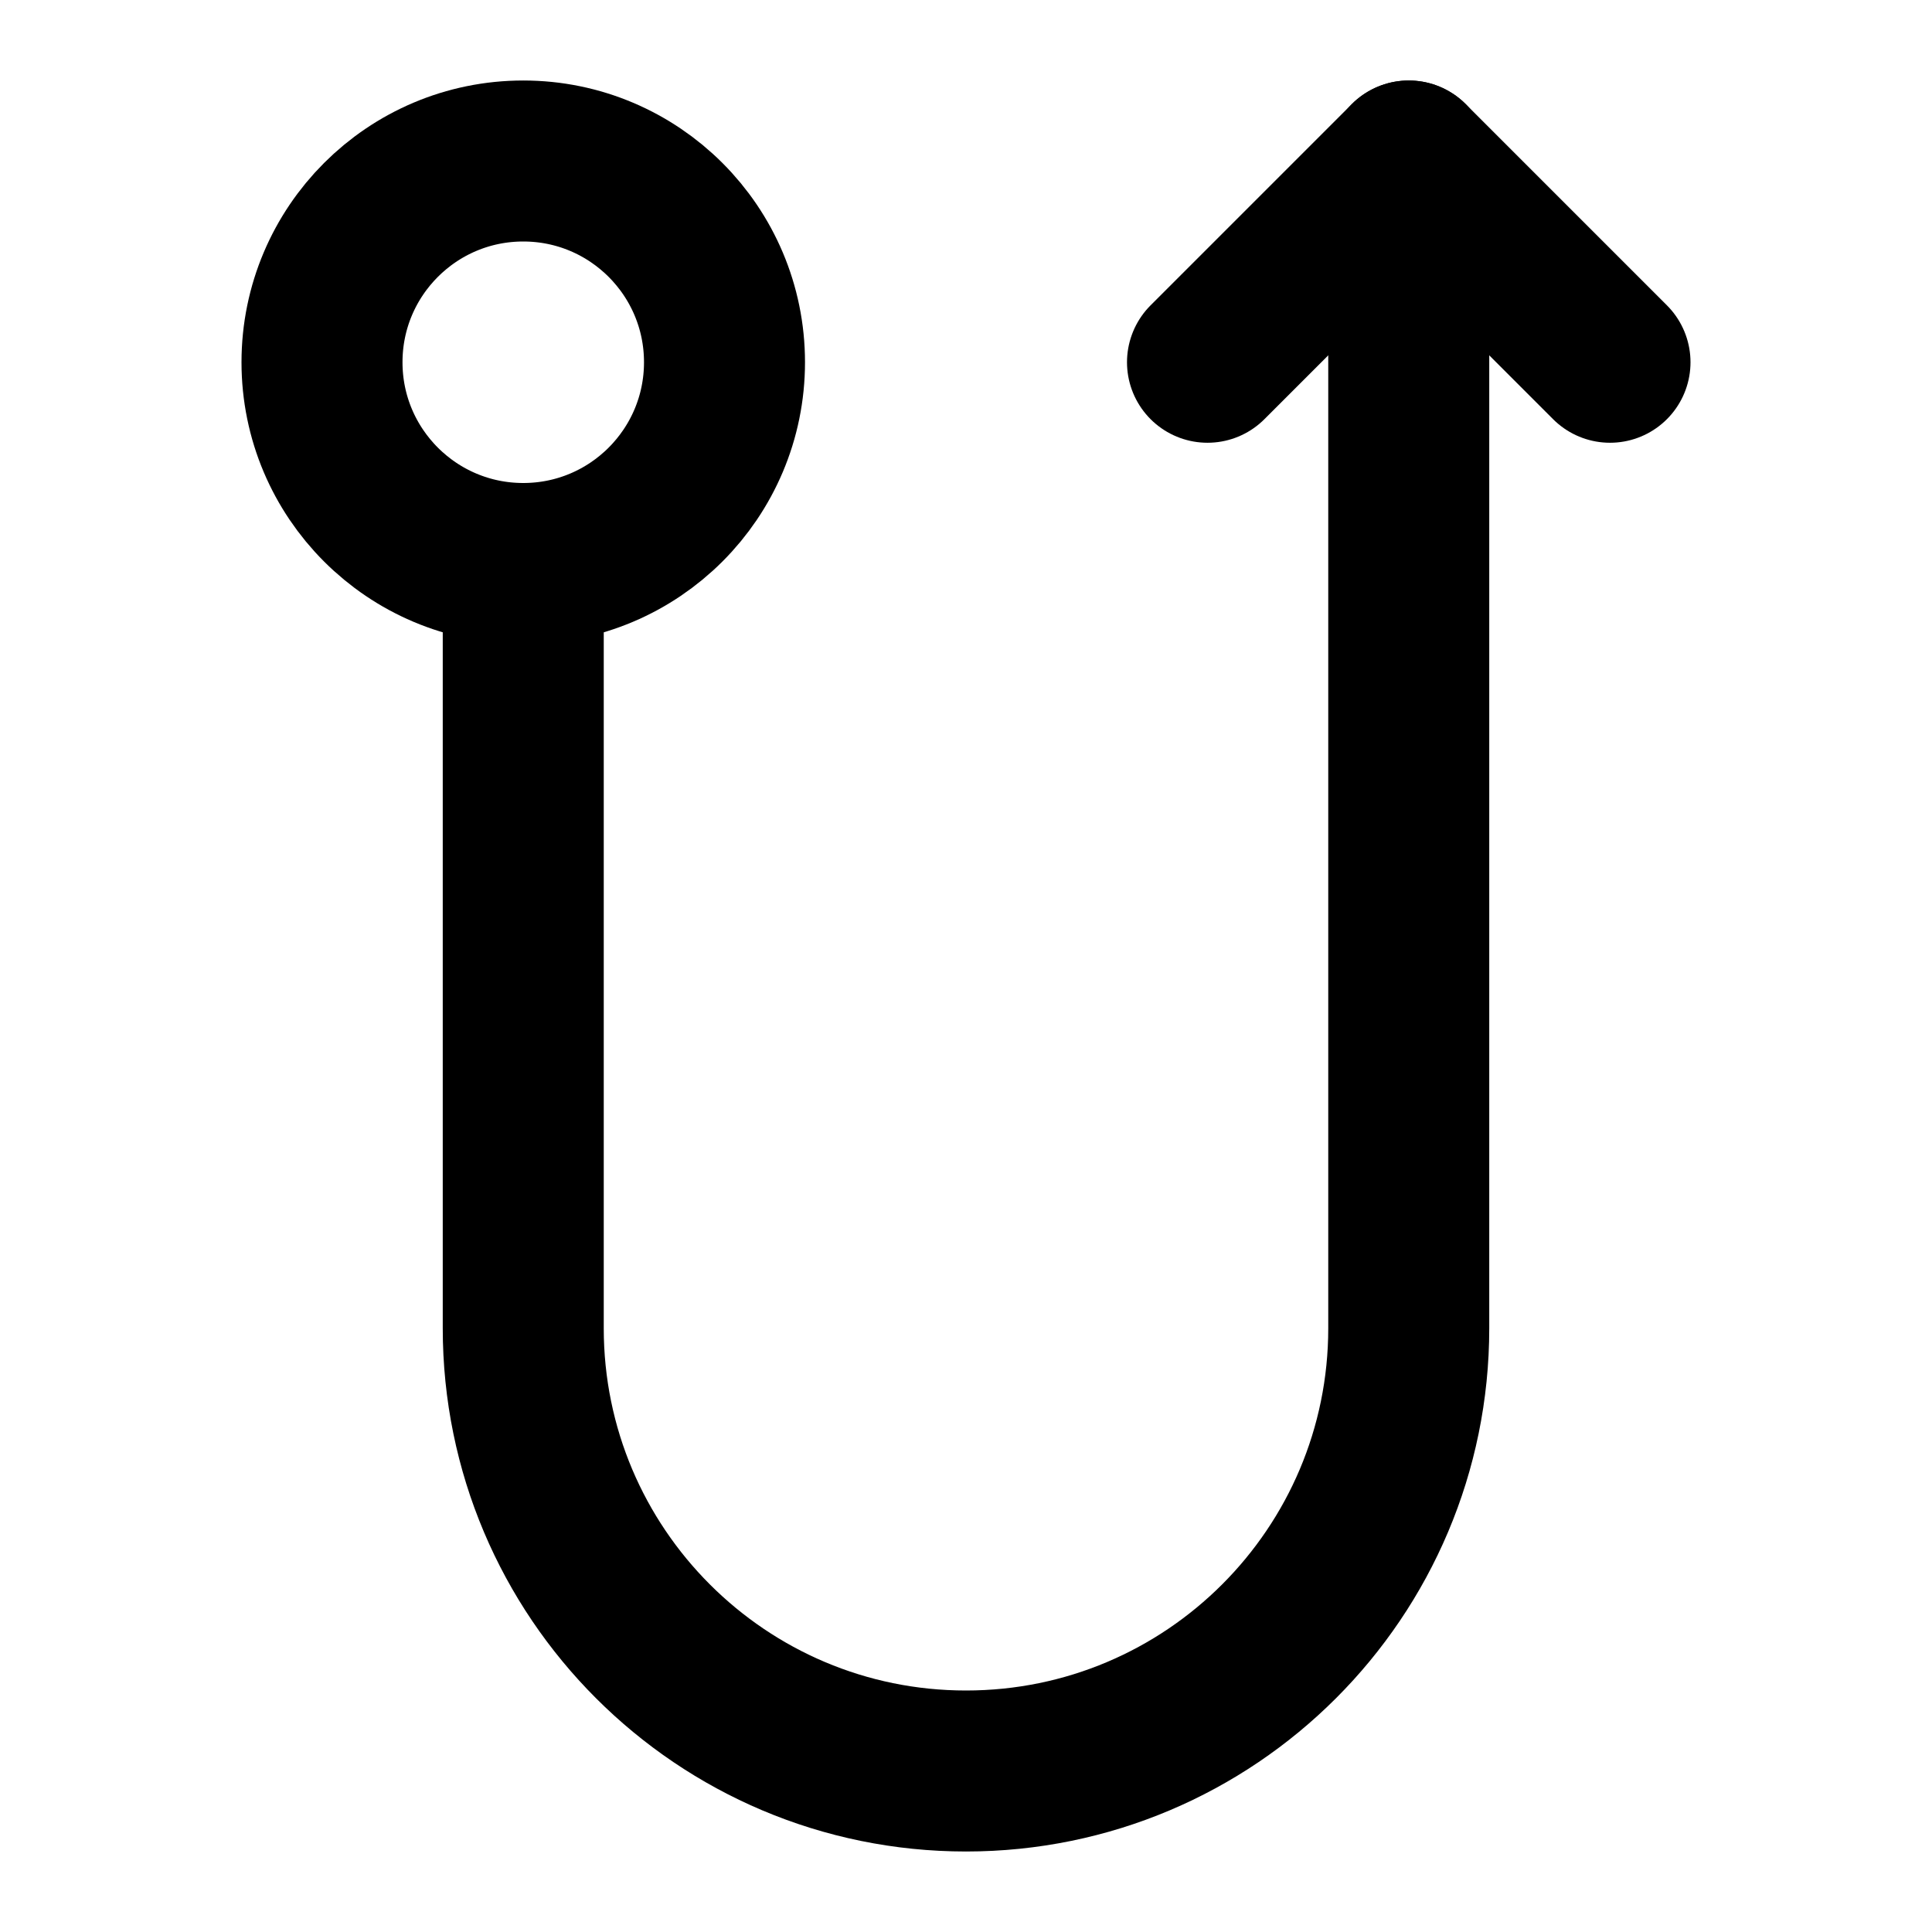 <svg viewBox="0 0 48 48" fill="none" xmlns="http://www.w3.org/2000/svg"><path d="M13 14L13 33C13 39.075 17.925 44 24 44V44C30.075 44 35 39.075 35 33V4" stroke="currentColor" stroke-width="4" stroke-linecap="round" stroke-linejoin="round"/><path d="M30 9L35 4L40 9" stroke="currentColor" stroke-width="4" stroke-linecap="round" stroke-linejoin="round"/><circle cx="13" cy="9" r="5" transform="rotate(-90 13 9)" fill="none" stroke="currentColor" stroke-width="4"/></svg>